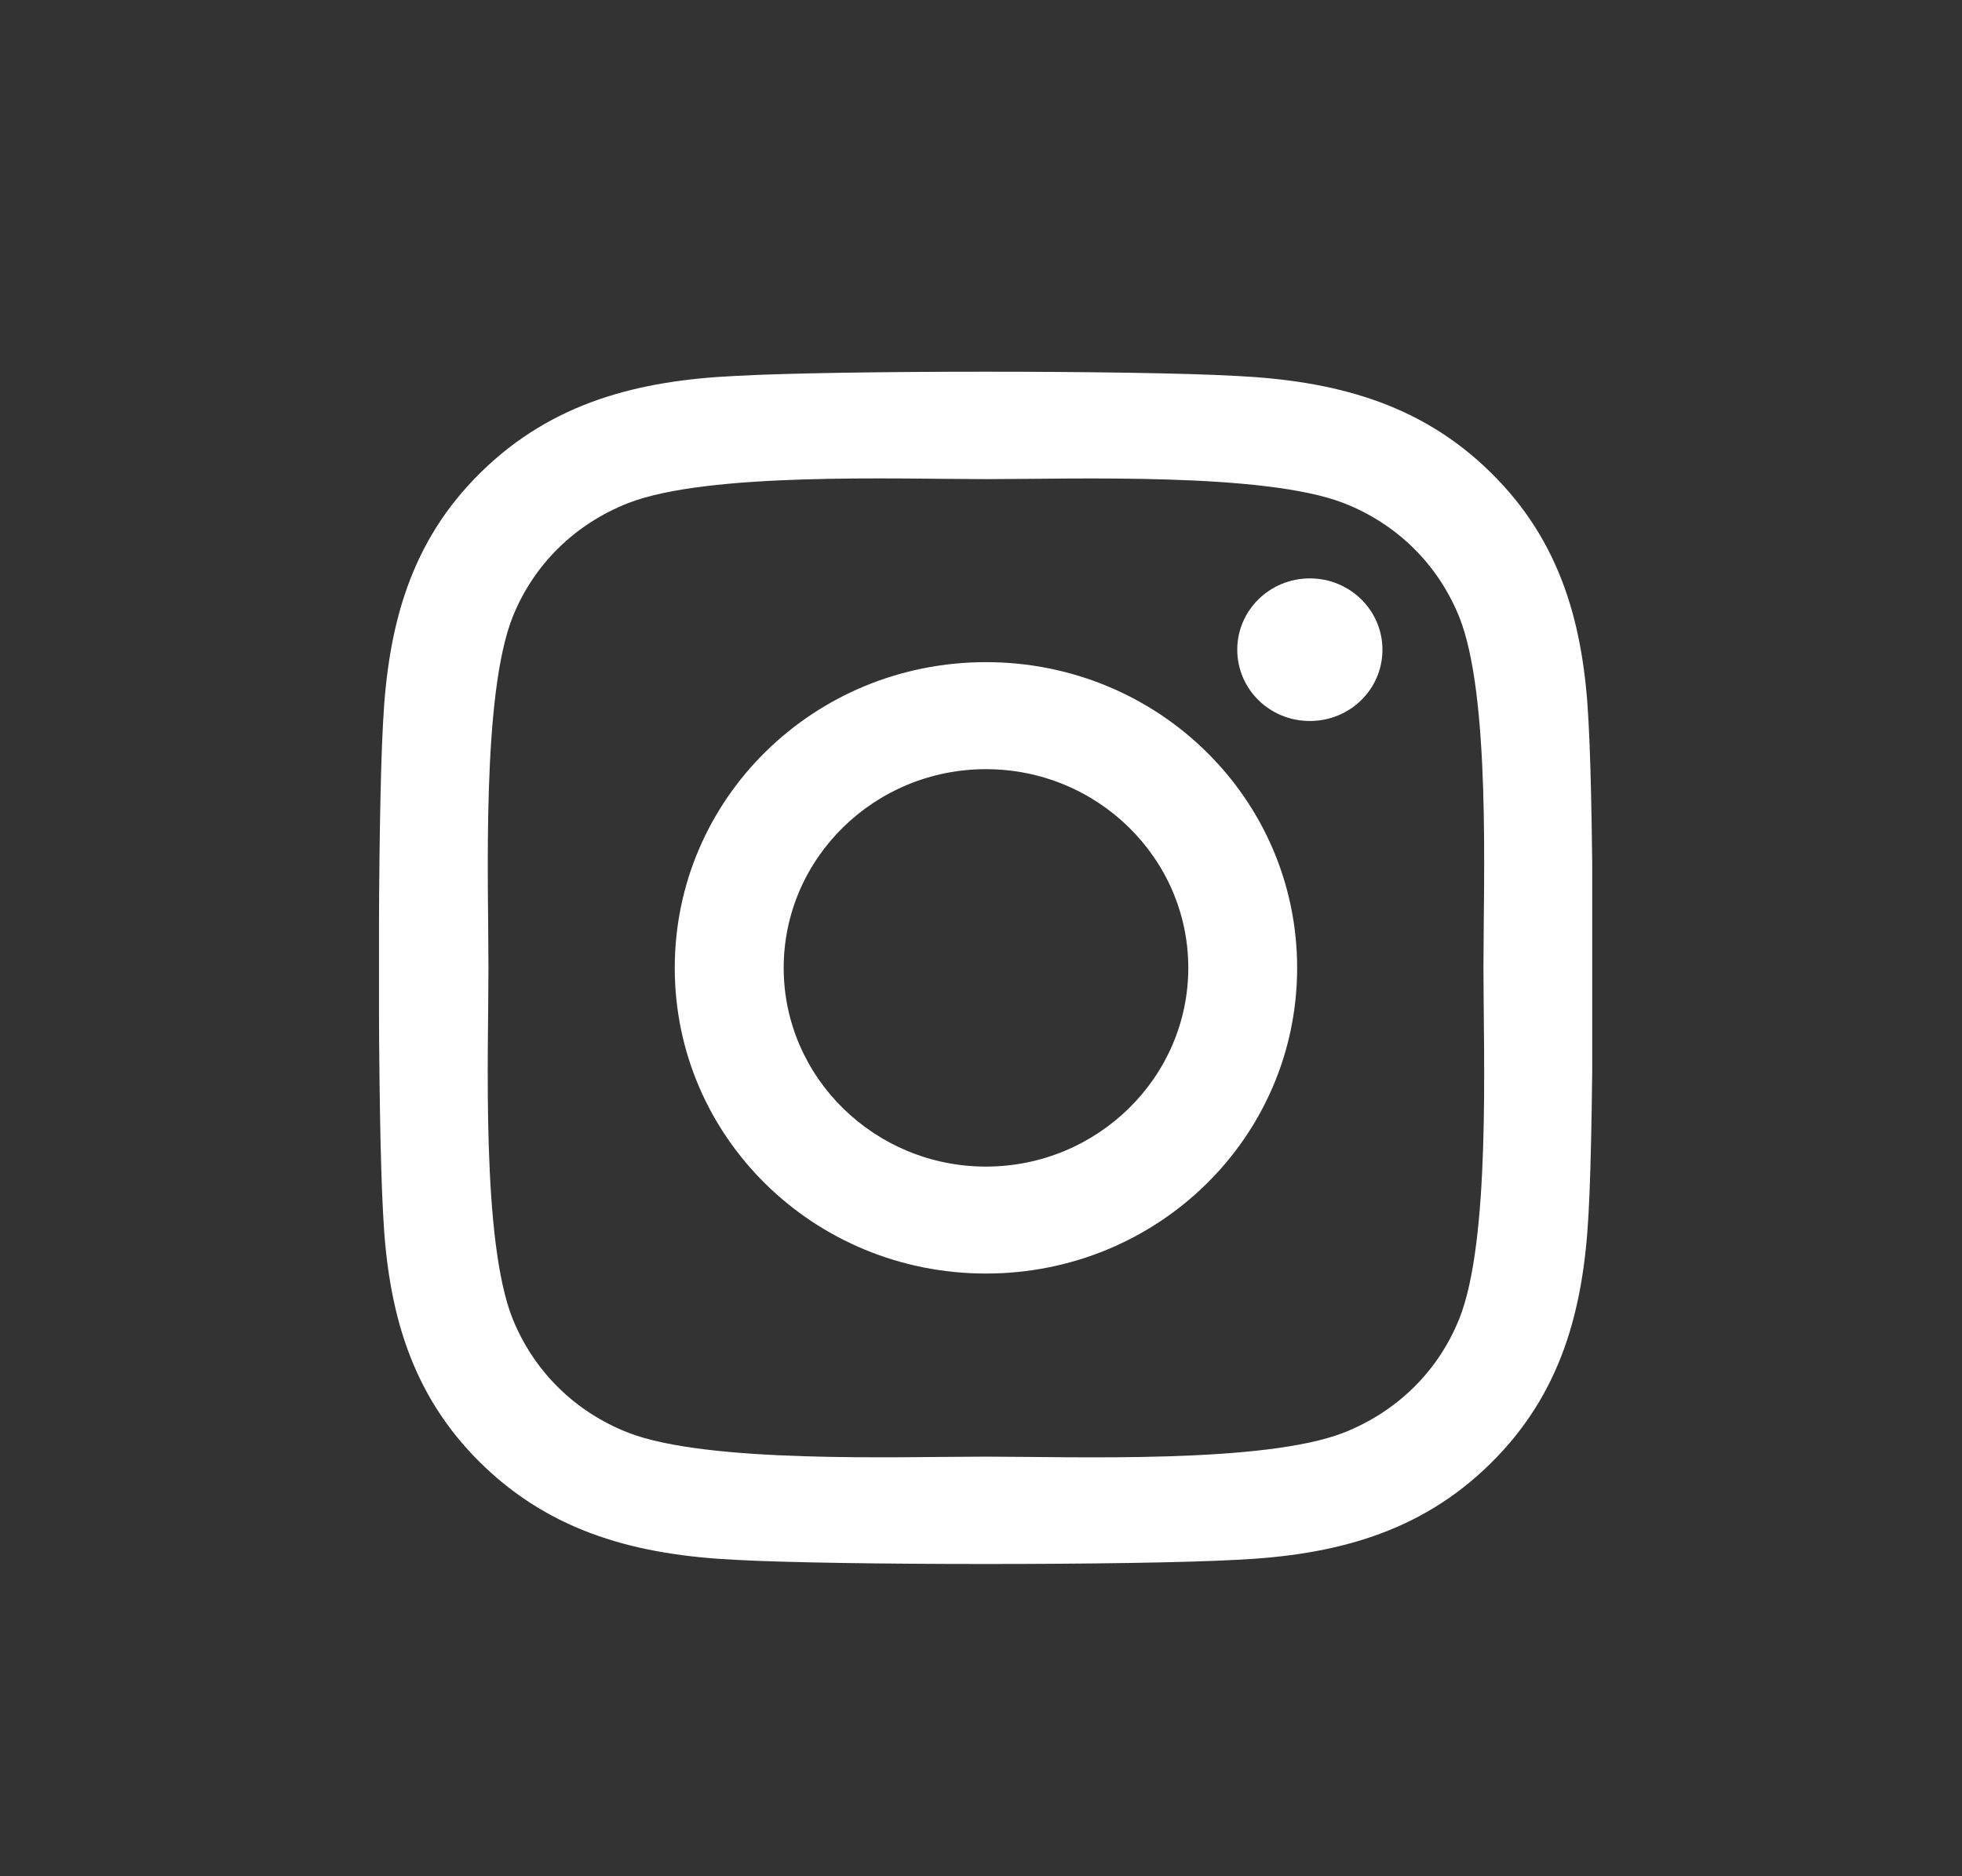 <svg width="23" height="22" viewBox="0 0 23 22" fill="none" xmlns="http://www.w3.org/2000/svg">
<rect x="0" y="0" width="23" height="22" fill="#333333" stroke="none"/>
<g clip-path="url(#clip0_461_15006)">
<path d="M11.558 7.764C9.539 7.764 7.91 9.365 7.91 11.349C7.91 13.333 9.539 14.933 11.558 14.933C13.577 14.933 15.206 13.333 15.206 11.349C15.206 9.365 13.577 7.764 11.558 7.764ZM11.558 13.679C10.253 13.679 9.187 12.634 9.187 11.349C9.187 10.064 10.25 9.019 11.558 9.019C12.866 9.019 13.93 10.064 13.93 11.349C13.93 12.634 12.863 13.679 11.558 13.679ZM16.206 7.618C16.206 8.083 15.825 8.454 15.355 8.454C14.882 8.454 14.504 8.08 14.504 7.618C14.504 7.156 14.885 6.782 15.355 6.782C15.825 6.782 16.206 7.156 16.206 7.618ZM18.622 8.466C18.568 7.346 18.307 6.354 17.472 5.537C16.641 4.72 15.631 4.464 14.491 4.408C13.317 4.342 9.796 4.342 8.622 4.408C7.485 4.461 6.476 4.717 5.641 5.534C4.806 6.351 4.549 7.343 4.491 8.463C4.425 9.617 4.425 13.077 4.491 14.231C4.545 15.351 4.806 16.343 5.641 17.161C6.476 17.978 7.482 18.234 8.622 18.29C9.796 18.355 13.317 18.355 14.491 18.29C15.631 18.237 16.641 17.981 17.472 17.161C18.304 16.343 18.564 15.351 18.622 14.231C18.688 13.077 18.688 9.621 18.622 8.466ZM17.104 15.47C16.857 16.081 16.377 16.552 15.752 16.799C14.815 17.164 12.593 17.08 11.558 17.08C10.523 17.08 8.298 17.161 7.364 16.799C6.742 16.555 6.263 16.084 6.012 15.47C5.641 14.55 5.726 12.366 5.726 11.349C5.726 10.332 5.644 8.145 6.012 7.228C6.26 6.616 6.739 6.145 7.364 5.899C8.301 5.534 10.523 5.618 11.558 5.618C12.593 5.618 14.818 5.537 15.752 5.899C16.374 6.142 16.853 6.613 17.104 7.228C17.476 8.148 17.39 10.332 17.39 11.349C17.39 12.366 17.476 14.553 17.104 15.47Z" fill="white"/>
</g>
<defs>
<clipPath id="clip0_461_15006">
<rect width="14.222" height="15.972" fill="white" transform="translate(4.443 3.366)"/>
</clipPath>
</defs>
</svg>
